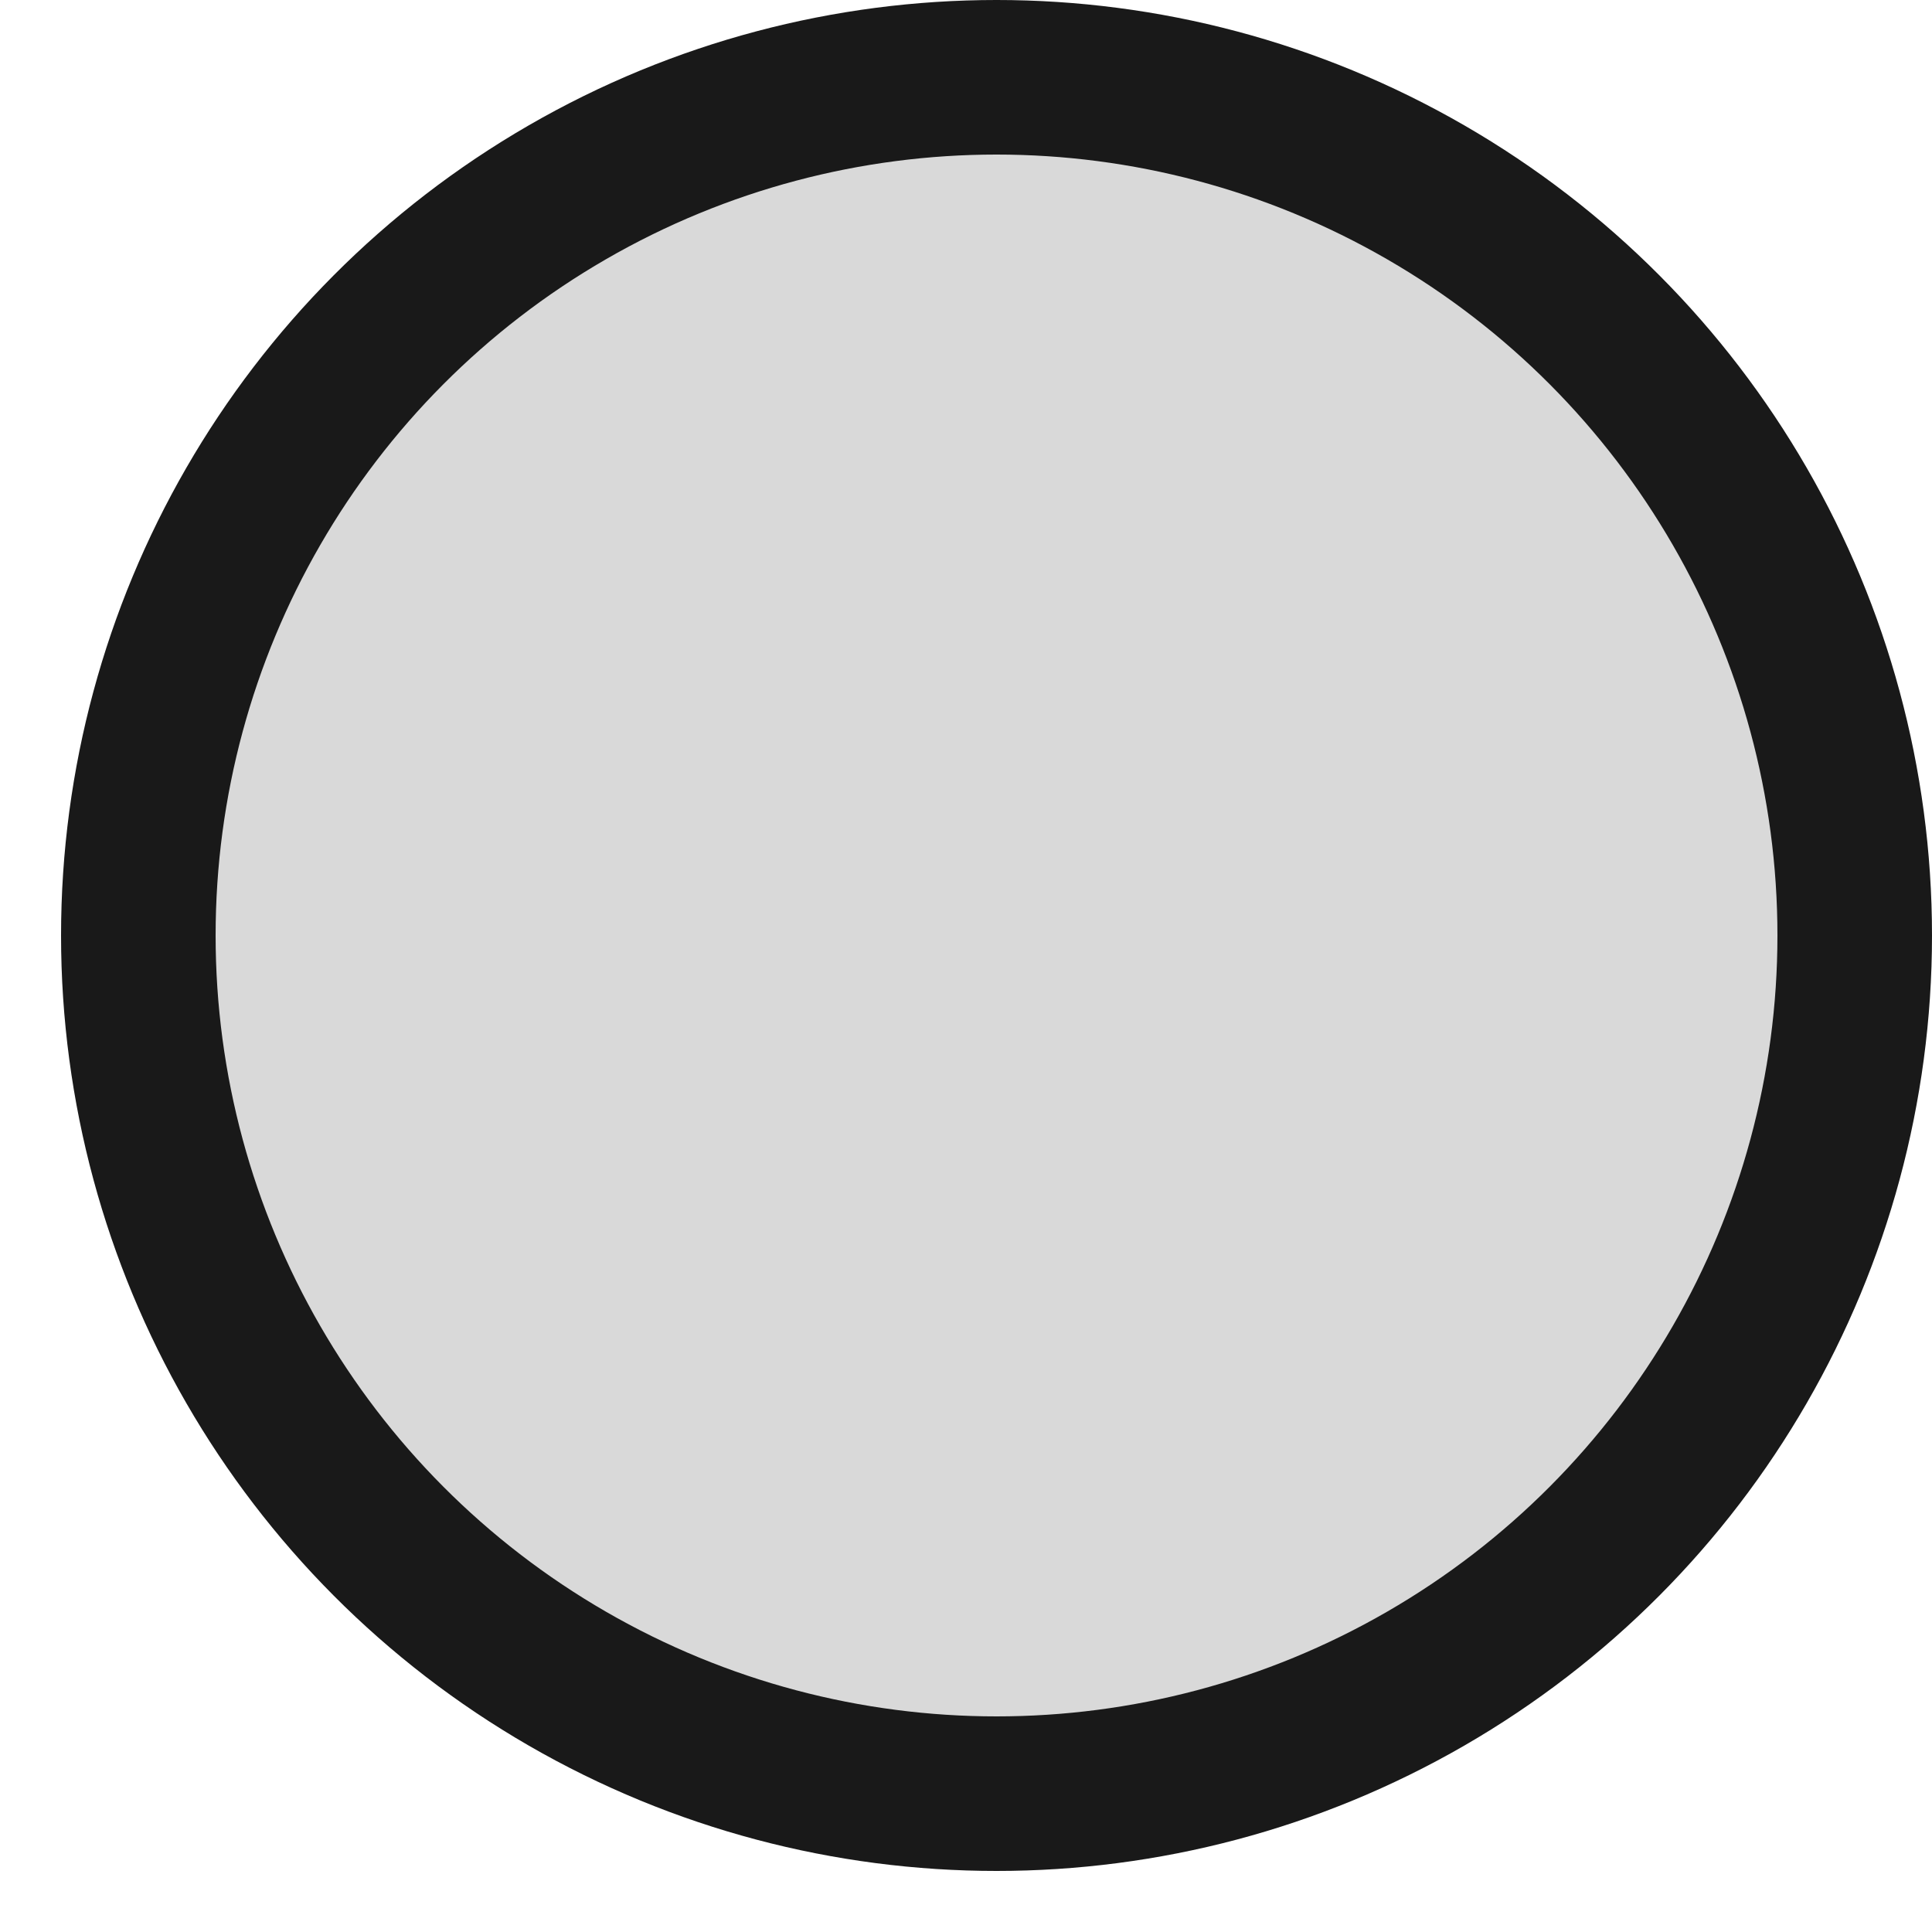 <svg width="25" height="25" viewBox="0 0 25 25" fill="none" xmlns="http://www.w3.org/2000/svg">
<circle cx="12.895" cy="12.105" r="11.105" fill="#D9D9D9" stroke="#191919" stroke-width="2"/>
<mask id="mask0_2712_43330" style="mask-type:alpha" maskUnits="userSpaceOnUse" x="2" y="2" width="22" height="21">
<circle cx="12.895" cy="12.105" r="9.105" fill="#D9D9D9" stroke="#191919" stroke-width="2"/>
</mask>
<g mask="url(#mask0_2712_43330)">
</g>
</svg>
